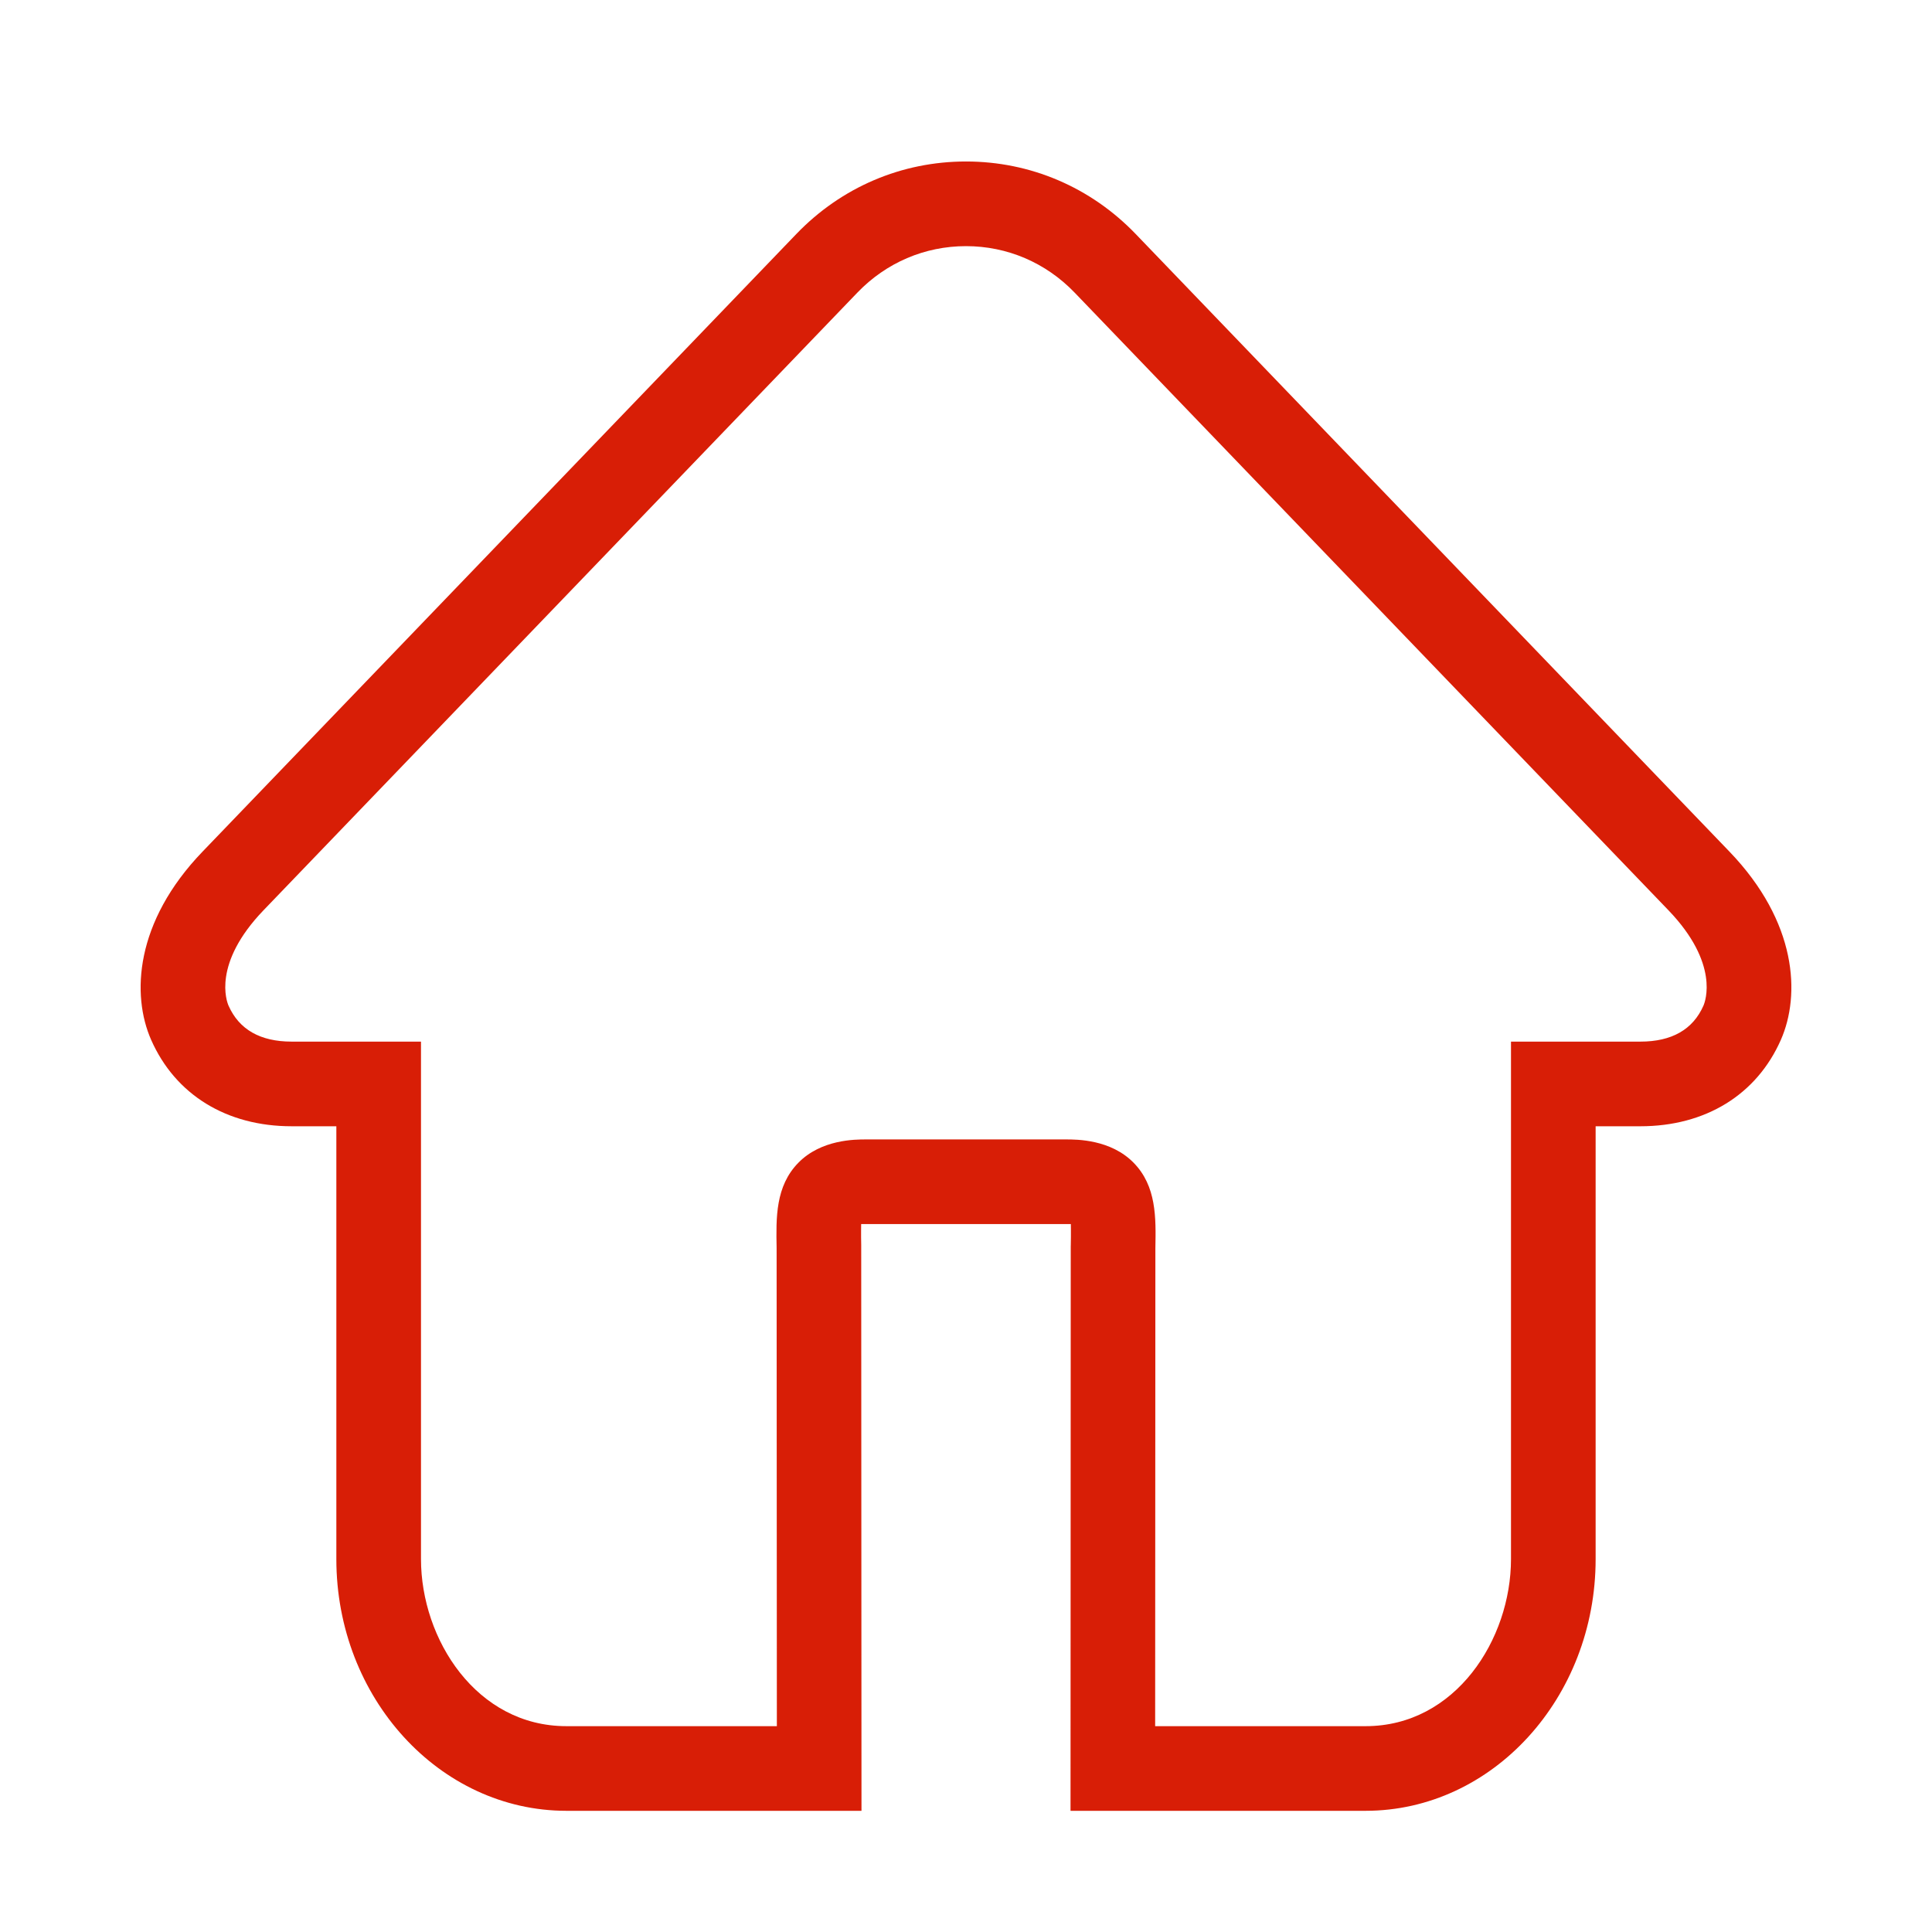 <?xml version="1.0" standalone="no"?><!DOCTYPE svg PUBLIC "-//W3C//DTD SVG 1.1//EN" "http://www.w3.org/Graphics/SVG/1.1/DTD/svg11.dtd"><svg t="1606658510265" class="icon" viewBox="0 0 1024 1024" version="1.1" xmlns="http://www.w3.org/2000/svg" p-id="3929" xmlns:xlink="http://www.w3.org/1999/xlink" width="32" height="32"><defs><style type="text/css"></style></defs><path d="M567.519 660.594l-0.119 299.173 156.394 0c67.228 0 121.923-59.866 121.923-133.426L845.718 596.944l23.701 0c34.52 0 61.67-16.705 74.491-45.836 10.414-23.681 8.709-62.323-27.287-99.757L601.891 123.978c-23.84-24.751-55.764-38.385-89.898-38.385-34.124 0-66.049 13.634-89.888 38.405L107.376 451.35c-36.007 37.414-37.702 76.096-27.268 99.797 12.851 29.111 40 45.796 74.461 45.796l23.701 0 0 229.399c0 73.559 54.695 133.426 121.923 133.426l156.413 0-0.148-299.926c-0.049-2.675-0.099-5.727-0.059-8.362l0.03-2.695 111.142 0 0.03 2.695c0.04 2.636-0.01 5.668-0.059 8.323L567.519 660.594zM564.944 603.918 459.053 603.918c-5.886 0-23.78 0-35.908 12.366-12.158 12.406-11.83 29.071-11.523 45.182l0.129 253.436L300.192 914.902c-47.6 0-77.057-45.975-77.057-88.561L223.135 552.078l-68.566 0c-16.587 0-27.833-6.401-33.43-19.044-0.971-2.2-8.68-22.274 18.568-50.612l314.72-327.333c15.288-15.893 35.739-24.632 57.567-24.632 21.838 0 42.289 8.739 57.567 24.613l314.72 327.353c27.198 28.278 19.539 48.413 18.578 50.612-5.569 12.643-16.815 19.044-33.441 19.044l-68.556 0 0 274.263c0 42.586-29.458 88.561-77.067 88.561L612.256 914.902l0.119-253.417c0.307-16.151 0.614-32.816-11.534-45.201C588.723 603.918 570.829 603.918 564.944 603.918z" p-id="3930" fill="#d81e06"></path></svg>